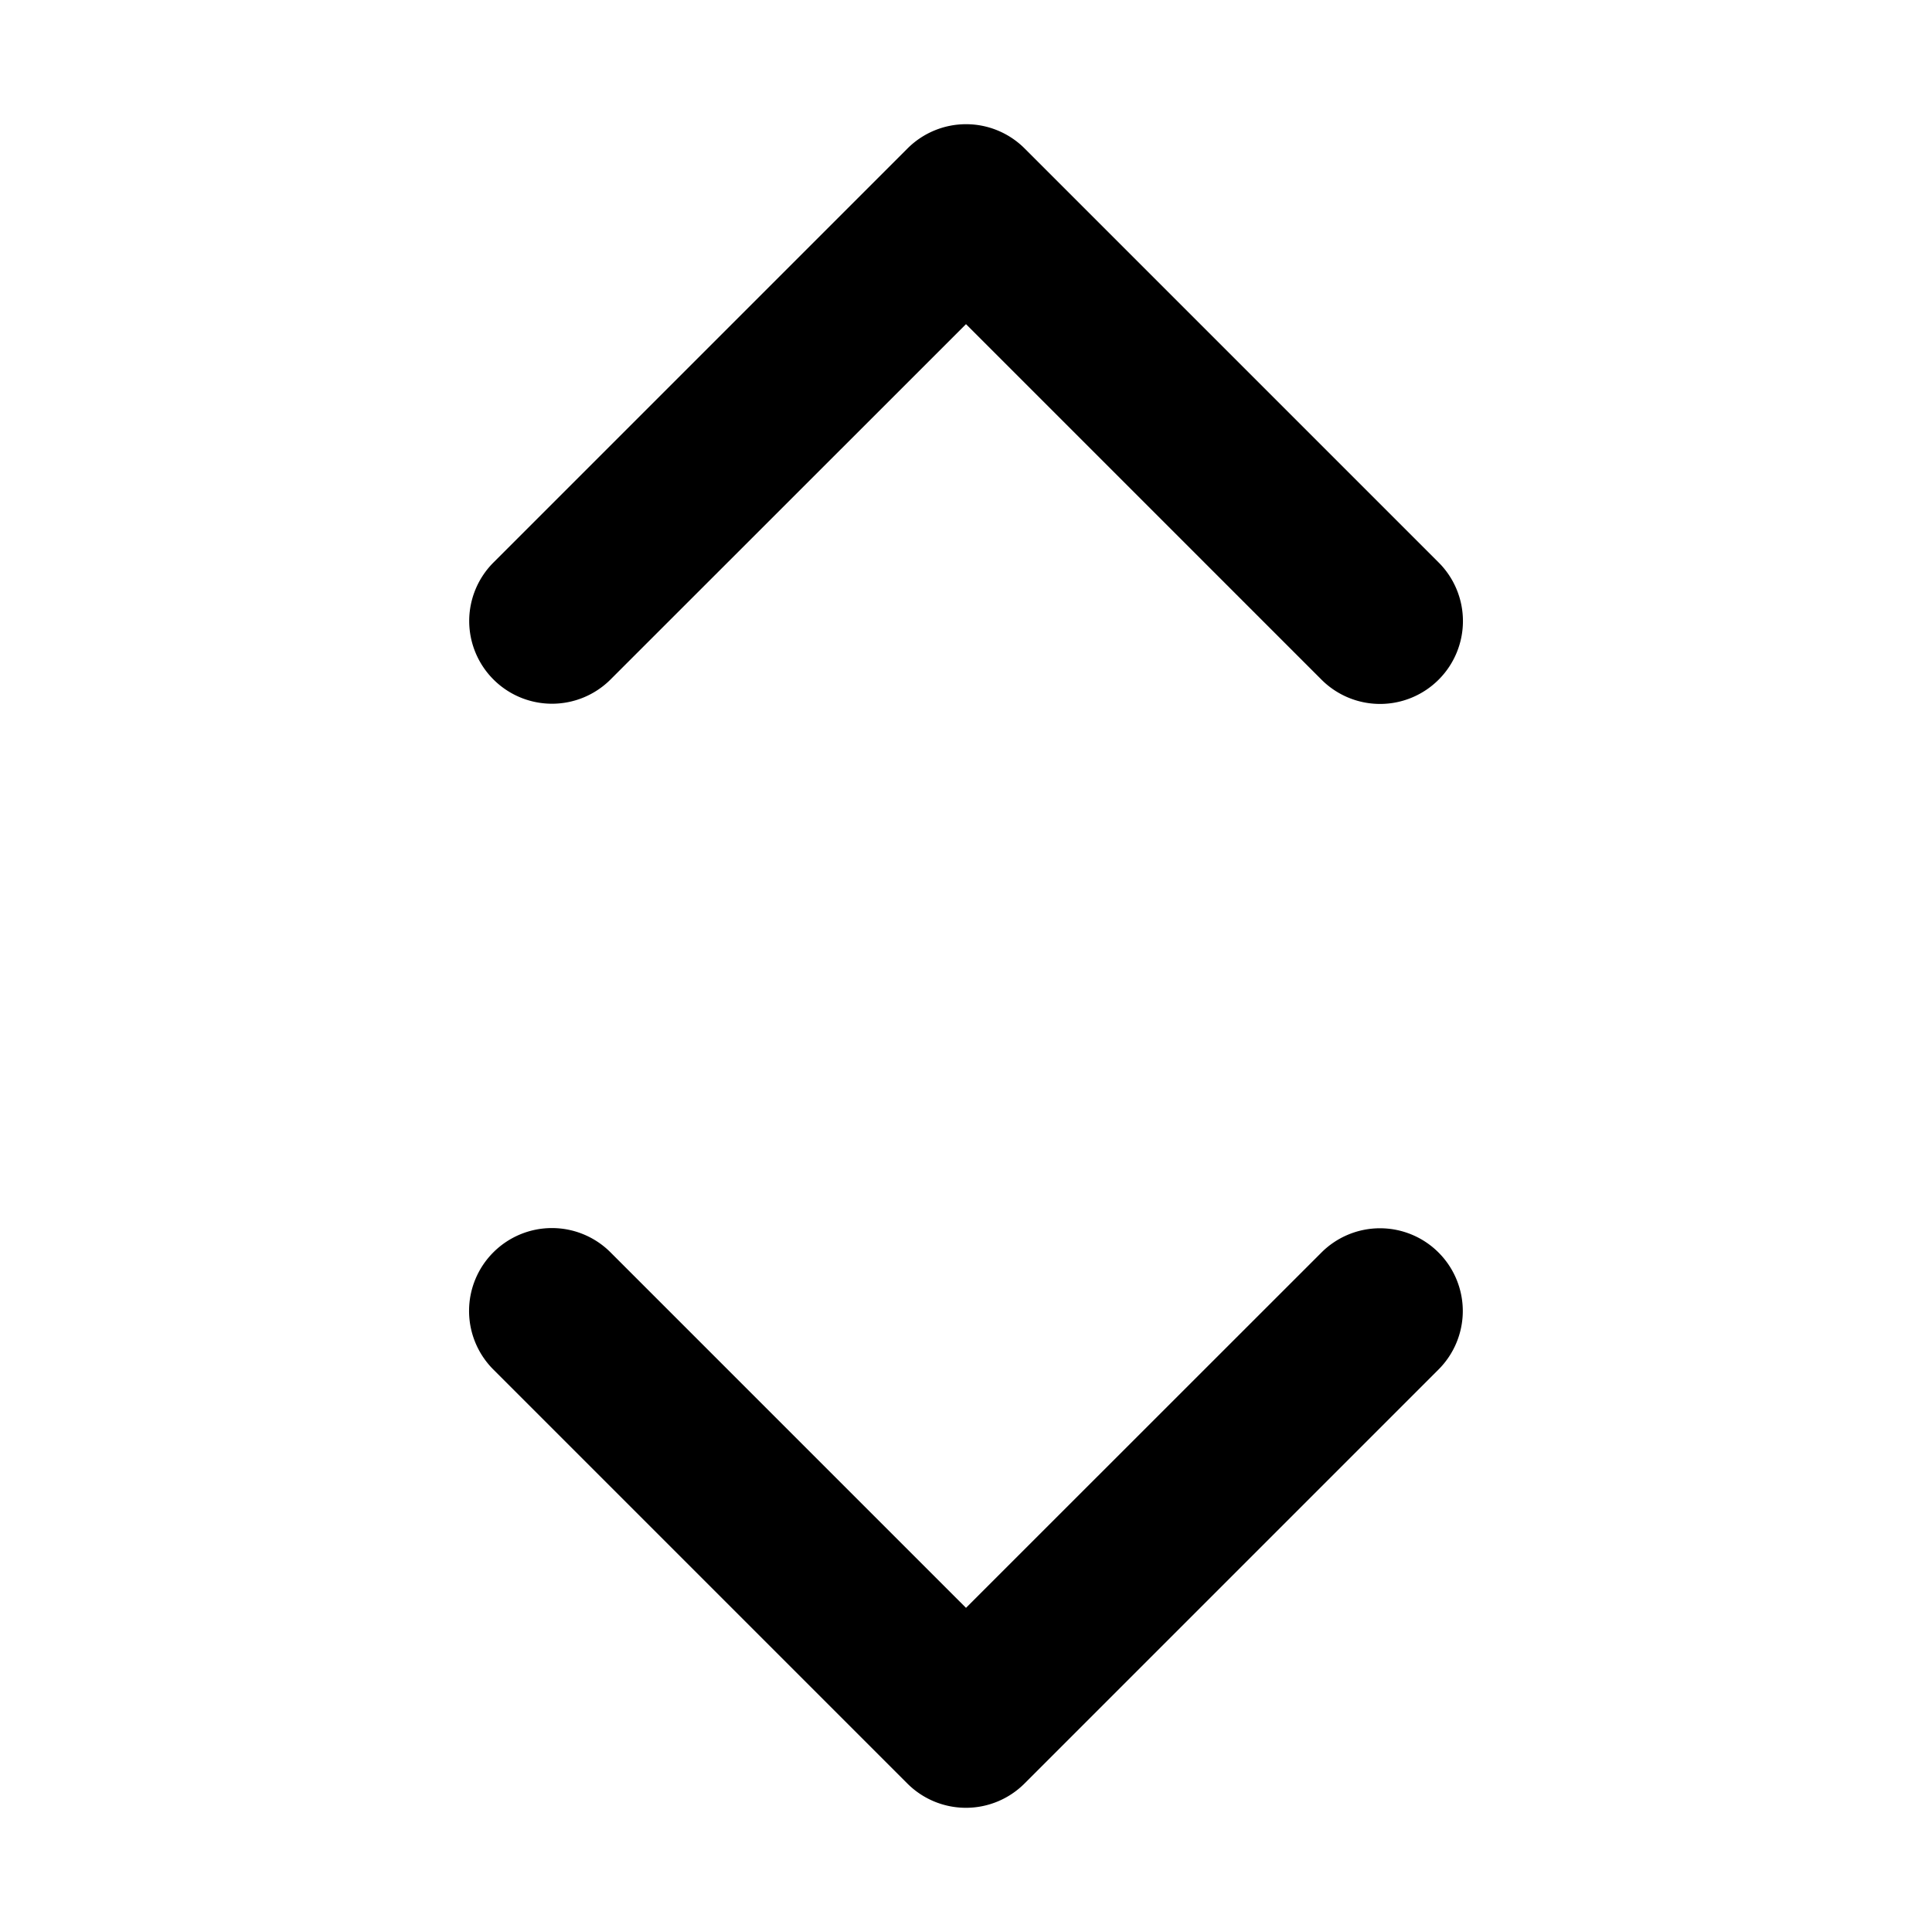 <svg t="1746776789183" class="icon" viewBox="0 0 1024 1024" version="1.1" xmlns="http://www.w3.org/2000/svg" p-id="7306" width="16" height="16"><path d="M248.686 329.143a43.886 43.886 0 0 1 12.873-31.013l219.429-219.429a43.886 43.886 0 0 1 62.098 0l219.429 219.429a43.886 43.886 0 0 1 0 62.098 43.886 43.886 0 0 1-62.098 0L512 171.813 323.584 360.155A43.886 43.886 0 0 1 248.686 329.143zM775.314 694.857a43.886 43.886 0 0 1-12.873 31.013l-219.429 219.429a43.886 43.886 0 0 1-62.098 0l-219.429-219.429a43.886 43.886 0 0 1 0-62.098 43.886 43.886 0 0 1 62.098 0L512 852.187l188.416-188.343A43.886 43.886 0 0 1 775.314 694.857z" p-id="7307"></path></svg>